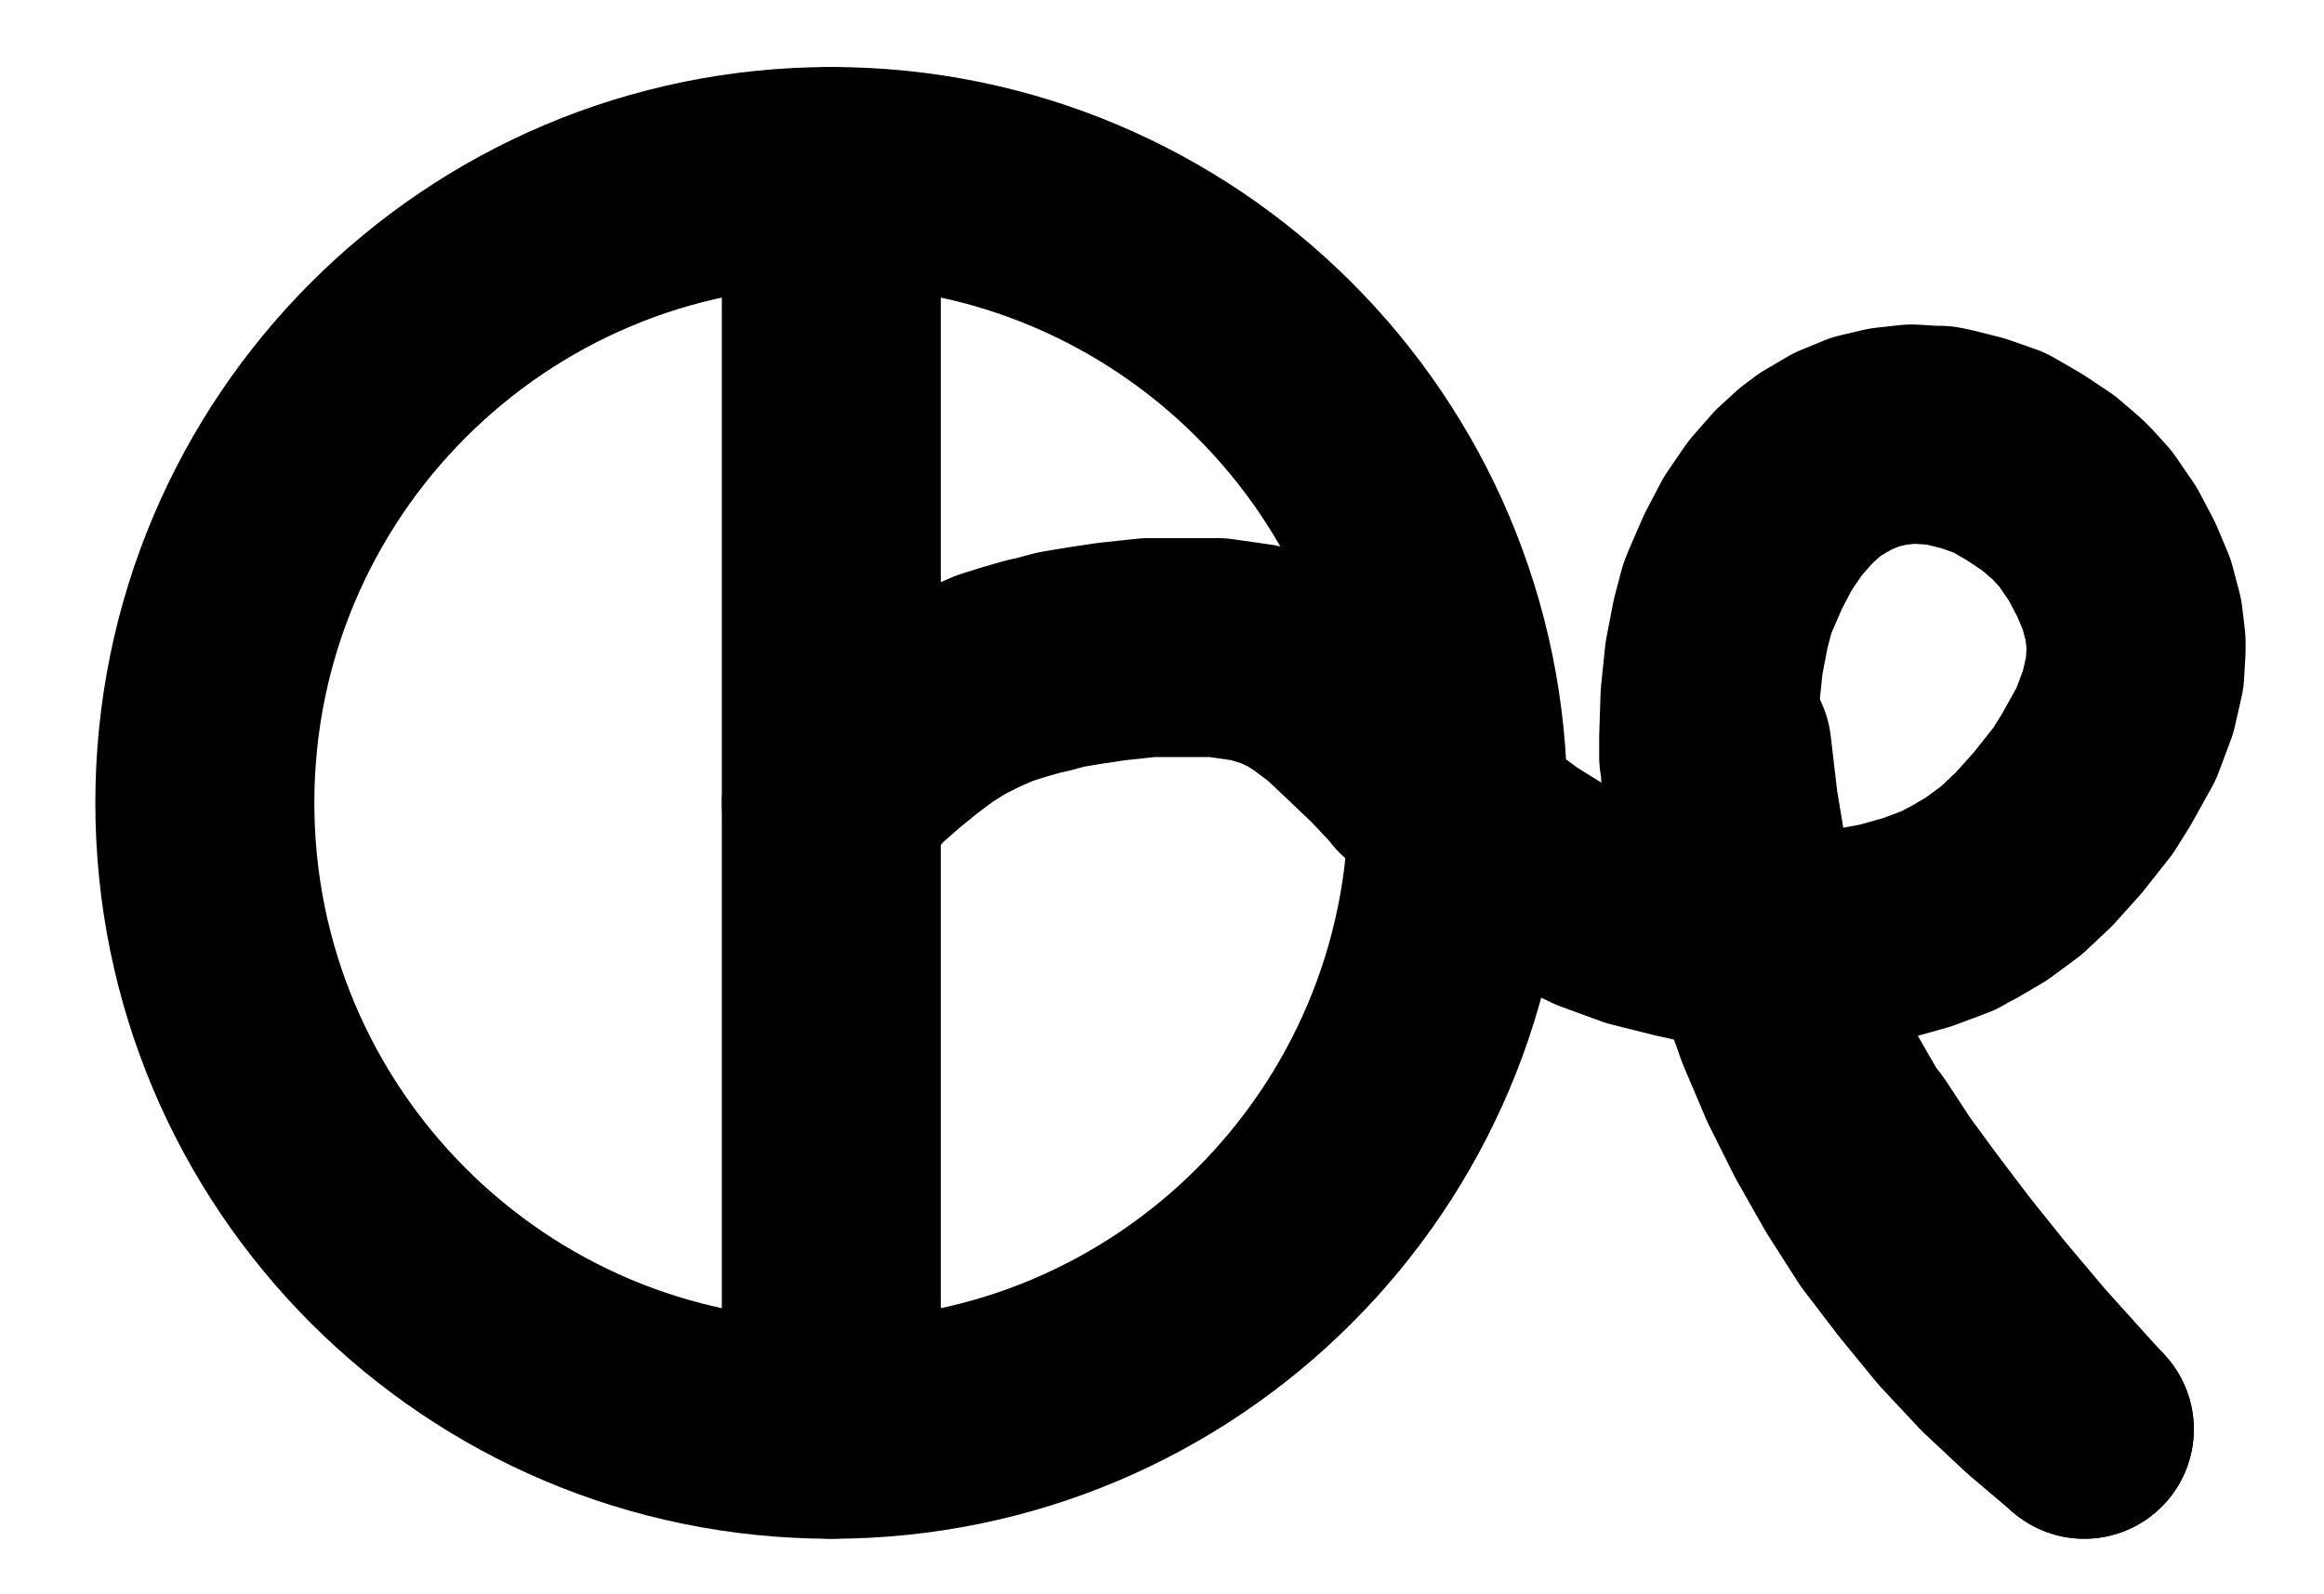 <?xml version="1.0" encoding="UTF-8" standalone="no"?>
<!-- Created with Inkscape (http://www.inkscape.org/) -->

<svg
   version="1.1"
   id="svg1"
   width="280.147"
   height="192.2"
   viewBox="0 0 280.147 192.2"
   sodipodi:docname="CrocusOfCopper27.pdf"
   xmlns:inkscape="http://www.inkscape.org/namespaces/inkscape"
   xmlns:sodipodi="http://sodipodi.sourceforge.net/DTD/sodipodi-0.dtd"
   xmlns="http://www.w3.org/2000/svg"
   xmlns:svg="http://www.w3.org/2000/svg">
  <defs
     id="defs1">
    <clipPath
       clipPathUnits="userSpaceOnUse"
       id="clipPath2">
      <path
         d="M 0,0.16 V 1122.56 H 793.6 V 0.16 Z"
         transform="translate(-466.56,-580)"
         clip-rule="evenodd"
         id="path2" />
    </clipPath>
    <clipPath
       clipPathUnits="userSpaceOnUse"
       id="clipPath4">
      <path
         d="M 0,0.16 V 1122.56 H 793.6 V 0.16 Z"
         transform="translate(-470.4,-580)"
         clip-rule="evenodd"
         id="path4" />
    </clipPath>
    <clipPath
       clipPathUnits="userSpaceOnUse"
       id="clipPath6">
      <path
         d="M 0,0.16 V 1122.56 H 793.6 V 0.16 Z"
         transform="translate(-470.4,-580)"
         clip-rule="evenodd"
         id="path6" />
    </clipPath>
    <clipPath
       clipPathUnits="userSpaceOnUse"
       id="clipPath8">
      <path
         d="M 0,0.16 V 1122.56 H 793.6 V 0.16 Z"
         transform="translate(3.3333333e-6)"
         clip-rule="evenodd"
         id="path8" />
    </clipPath>
    <clipPath
       clipPathUnits="userSpaceOnUse"
       id="clipPath10">
      <path
         d="M 0,0.16 V 1122.56 H 793.6 V 0.16 Z"
         transform="translate(-498.4,-573.44)"
         clip-rule="evenodd"
         id="path10" />
    </clipPath>
    <clipPath
       clipPathUnits="userSpaceOnUse"
       id="clipPath12">
      <path
         d="M 0,0.16 V 1122.56 H 793.6 V 0.16 Z"
         transform="translate(-391.04,-580)"
         clip-rule="evenodd"
         id="path12" />
    </clipPath>
  </defs>
  <sodipodi:namedview
     id="namedview1"
     pagecolor="#505050"
     bordercolor="#eeeeee"
     borderopacity="1"
     inkscape:showpageshadow="0"
     inkscape:pageopacity="0"
     inkscape:pagecheckerboard="0"
     inkscape:deskcolor="#505050">
    <inkscape:page
       x="0"
       y="0"
       inkscape:label="1"
       id="page1"
       width="280.147"
       height="192.2"
       margin="0"
       bleed="0" />
  </sodipodi:namedview>
  <g
     id="g1"
     inkscape:groupmode="layer"
     inkscape:label="1">
    <path
       id="path1"
       d="m 0,0 c 0,-41.7 -33.81,-75.52 -75.52,-75.52 -41.71,0 -75.52,33.82 -75.52,75.52 0,41.7 33.81,75.52 75.52,75.52 C -33.81,75.52 0,41.7 0,0 Z"
       style="fill:none;stroke:#000000;stroke-width:26.4;stroke-linecap:round;stroke-linejoin:round;stroke-miterlimit:10;stroke-dasharray:none;stroke-opacity:1"
       transform="translate(175.733,96.8)"
       clip-path="url(#clipPath2)" />
    <path
       id="path3"
       d="M 0,0 -0.16,-0.32 V -0.8 L -0.48,-1.12 -0.8,-1.44 -1.12,-1.6 -1.44,-1.76 H -1.92 -2.4 l -0.32,0.16 -0.32,0.16 -0.32,0.32 -0.32,0.32 -0.16,0.48 V 0 0.48 l 0.16,0.48 0.32,0.32 0.32,0.32 0.32,0.16 0.32,0.16 h 0.48 0.48 L -1.12,1.76 -0.8,1.6 -0.48,1.28 -0.16,0.96 V 0.48 L 0,0 v 0 z"
       style="fill:#000000;fill-opacity:1;fill-rule:evenodd;stroke:none"
       transform="translate(179.573,96.8)"
       clip-path="url(#clipPath4)" />
    <path
       id="path5"
       d="M 0,0 -0.16,-0.32 V -0.8 L -0.48,-1.12 -0.8,-1.44 -1.12,-1.6 -1.44,-1.76 H -1.92 -2.4 l -0.32,0.16 -0.32,0.16 -0.32,0.32 -0.32,0.32 -0.16,0.48 V 0 0.48 l 0.16,0.48 0.32,0.32 0.32,0.32 0.32,0.16 0.32,0.16 h 0.48 0.48 L -1.12,1.76 -0.8,1.6 -0.48,1.28 -0.16,0.96 V 0.48 L 0,0"
       style="fill:none;stroke:#000000;stroke-width:0.64;stroke-linecap:round;stroke-linejoin:round;stroke-miterlimit:10;stroke-dasharray:none;stroke-opacity:1"
       transform="translate(179.573,96.8)"
       clip-path="url(#clipPath6)" />
    <path
       id="path7"
       d="M 391.04,504.48 V 655.52"
       style="fill:none;stroke:#000000;stroke-width:26.4;stroke-linecap:round;stroke-linejoin:round;stroke-miterlimit:10;stroke-dasharray:none;stroke-opacity:1"
       transform="translate(-290.827,-483.2)"
       clip-path="url(#clipPath8)" />
    <path
       id="path9"
       d="m 0,0 0.8,6.88 1.12,6.72 1.44,6.56 1.92,6.56 2.24,6.4 L 10.24,39.52 13.28,45.6 16.64,51.52 20.32,57.28 24.48,62.72 28.8,68 l 4.64,4.96 4.96,4.64 5.28,4.48"
       style="fill:none;stroke:#000000;stroke-width:26.4;stroke-linecap:round;stroke-linejoin:round;stroke-miterlimit:10;stroke-dasharray:none;stroke-opacity:1"
       transform="translate(207.573,90.24)"
       clip-path="url(#clipPath10)" />
    <path
       id="path11"
       d="m 0,0 1.6,-1.76 2.56,-2.88 2.72,-2.4 2.56,-2.08 2.56,-1.92 2.56,-1.6 2.56,-1.28 2.56,-1.12 2.56,-0.8 2.24,-0.64 0.8,-0.16 2.4,-0.64 2.88,-0.48 3.2,-0.48 4.48,-0.48 h 0.8 0.64 2.4 4.48 l 4.48,0.64 3.68,1.12 L 55.52,-16.48 l 0.8,0.32 2.24,1.44 2.56,1.92 2.72,2.56 3.36,3.2 2.72,2.88 0.64,0.8 2.4,2.24 4.8,4.32 4.8,3.52 L 87.2,9.6 88,9.92 l 1.12,0.64 3.36,1.6 4.8,1.76 5.12,1.28 5.12,1.12 5.28,0.48 h 1.28 3.68 L 122.4,16.32 l 4.48,-0.8 4,-1.12 3.84,-1.44 0.8,-0.48 0.96,-0.48 2.72,-1.6 3.04,-2.24 2.72,-2.56 2.88,-3.2 2.4,-3.04 0.64,-0.8 1.6,-2.56 2.4,-4.32 1.44,-3.84 0.8,-3.52 0.16,-2.72 v -0.96 L 156.96,-22.08 156.16,-25.12 154.88,-28.16 153.28,-31.2 151.2,-34.24 149.6,-36 l -0.64,-0.64 -2.24,-1.92 -2.88,-1.92 -3.04,-1.76 -3.2,-1.12 -3.2,-0.8 -0.8,-0.16 H 132.8 l -2.56,-0.16 -2.88,0.32 -2.72,0.64 -2.72,1.12 -2.72,1.6 -0.64,0.48 -0.64,0.48 -1.92,1.76 -2.24,2.56 -2.08,3.04 -1.76,3.36 -1.6,3.68 -0.32,0.8 -0.8,3.04 -0.8,4.16 -0.48,4.64 -0.16,4.96 v 2.24 l 0.16,0.96 0.16,2.88 0.8,4.8 1.28,5.12 1.6,5.28 0.16,0.16 0.32,1.12 1.28,3.2 1.92,4.8 2.08,4.64 2.4,4.48 2.56,4.48 1.76,3.04 1.12,1.44 3.04,4.64 3.52,4.8 4,5.28 4.48,5.6 5.12,6.08 5.76,6.4 1.76,1.92"
       style="fill:none;stroke:#000000;stroke-width:26.4;stroke-linecap:round;stroke-linejoin:round;stroke-miterlimit:10;stroke-dasharray:none;stroke-opacity:1"
       transform="translate(100.213,96.8)"
       clip-path="url(#clipPath12)" />
  </g>
</svg>
